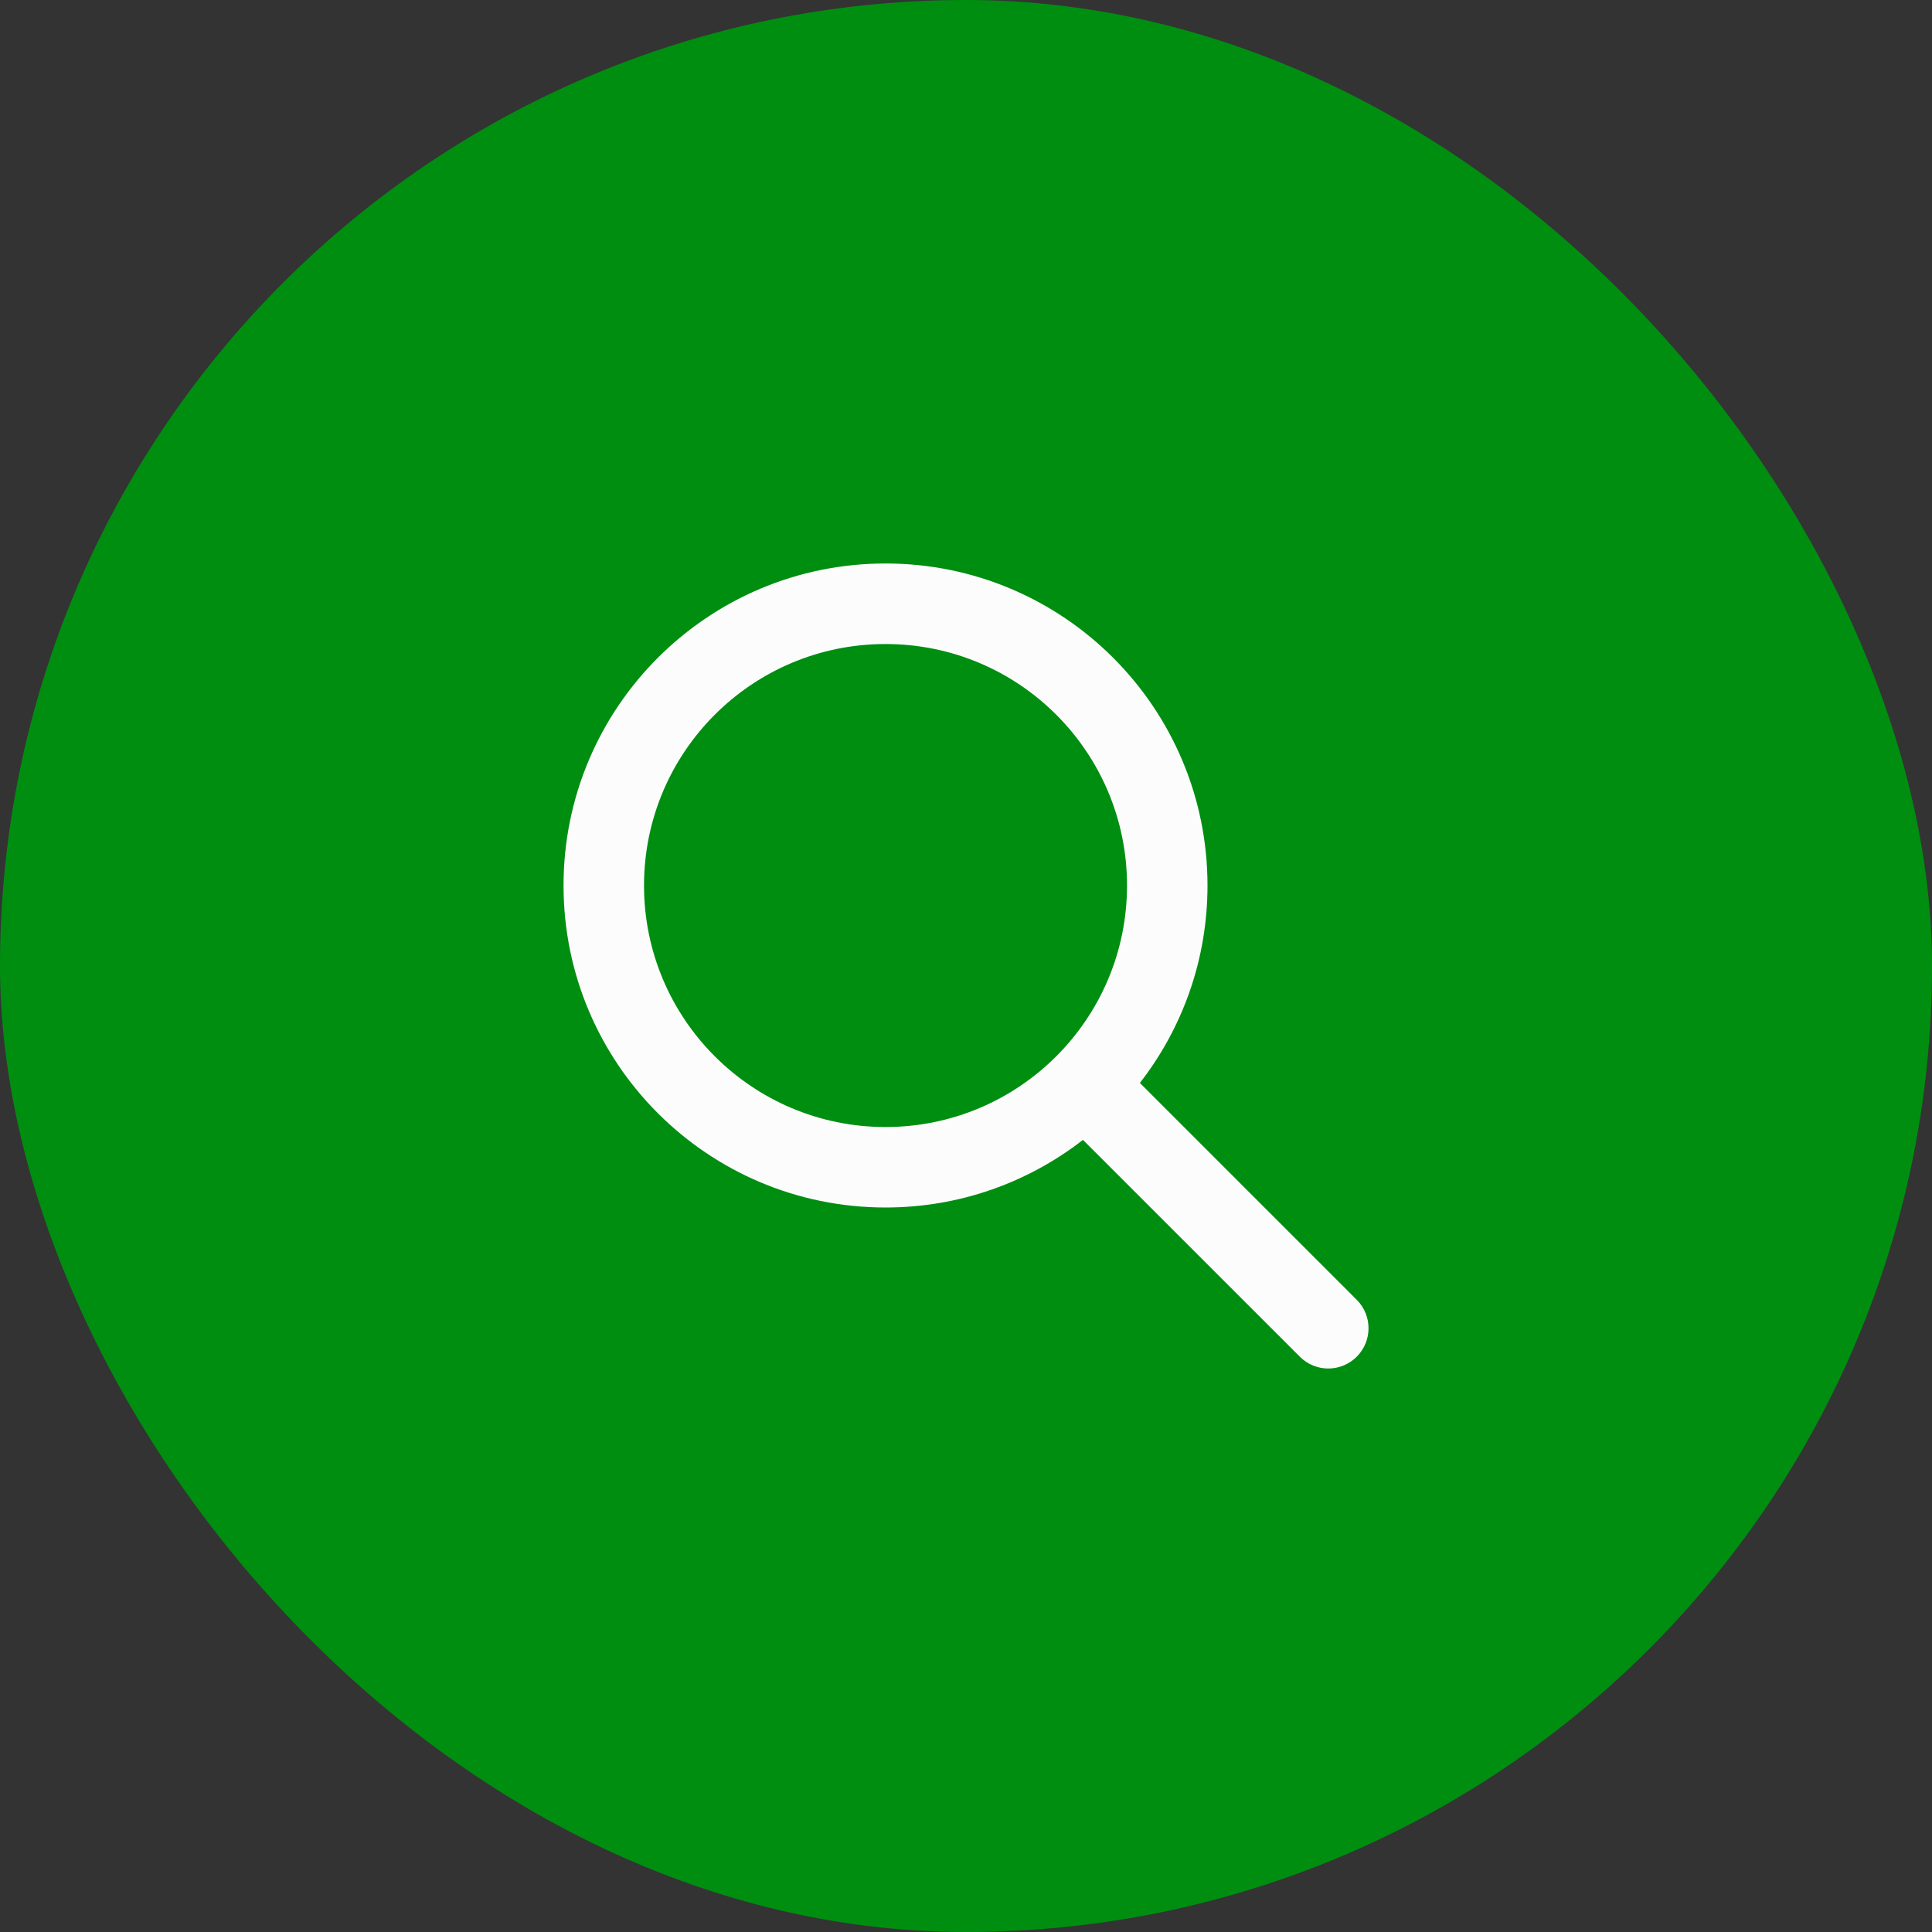 <svg width="32" height="32" viewBox="0 0 32 32" fill="none" xmlns="http://www.w3.org/2000/svg">
<rect x="0" y="0" width="32" height="32" fill="#333333" stroke="none"/>
<rect width="32" height="32" rx="16" fill="#008E10"/>
<path fill-rule="evenodd" clip-rule="evenodd" d="M17.937 18.88C17.034 19.582 15.899 20 14.667 20C11.721 20 9.334 17.612 9.334 14.667C9.334 11.721 11.721 9.333 14.667 9.333C17.612 9.333 20 11.721 20 14.667C20 15.899 19.582 17.034 18.88 17.937L22.472 21.529C22.732 21.789 22.732 22.211 22.472 22.471C22.211 22.732 21.789 22.732 21.529 22.471L17.937 18.88ZM18.667 14.667C18.667 16.876 16.876 18.667 14.667 18.667C12.458 18.667 10.667 16.876 10.667 14.667C10.667 12.457 12.458 10.667 14.667 10.667C16.876 10.667 18.667 12.457 18.667 14.667Z" fill="#FCFCFD"/>
</svg>
